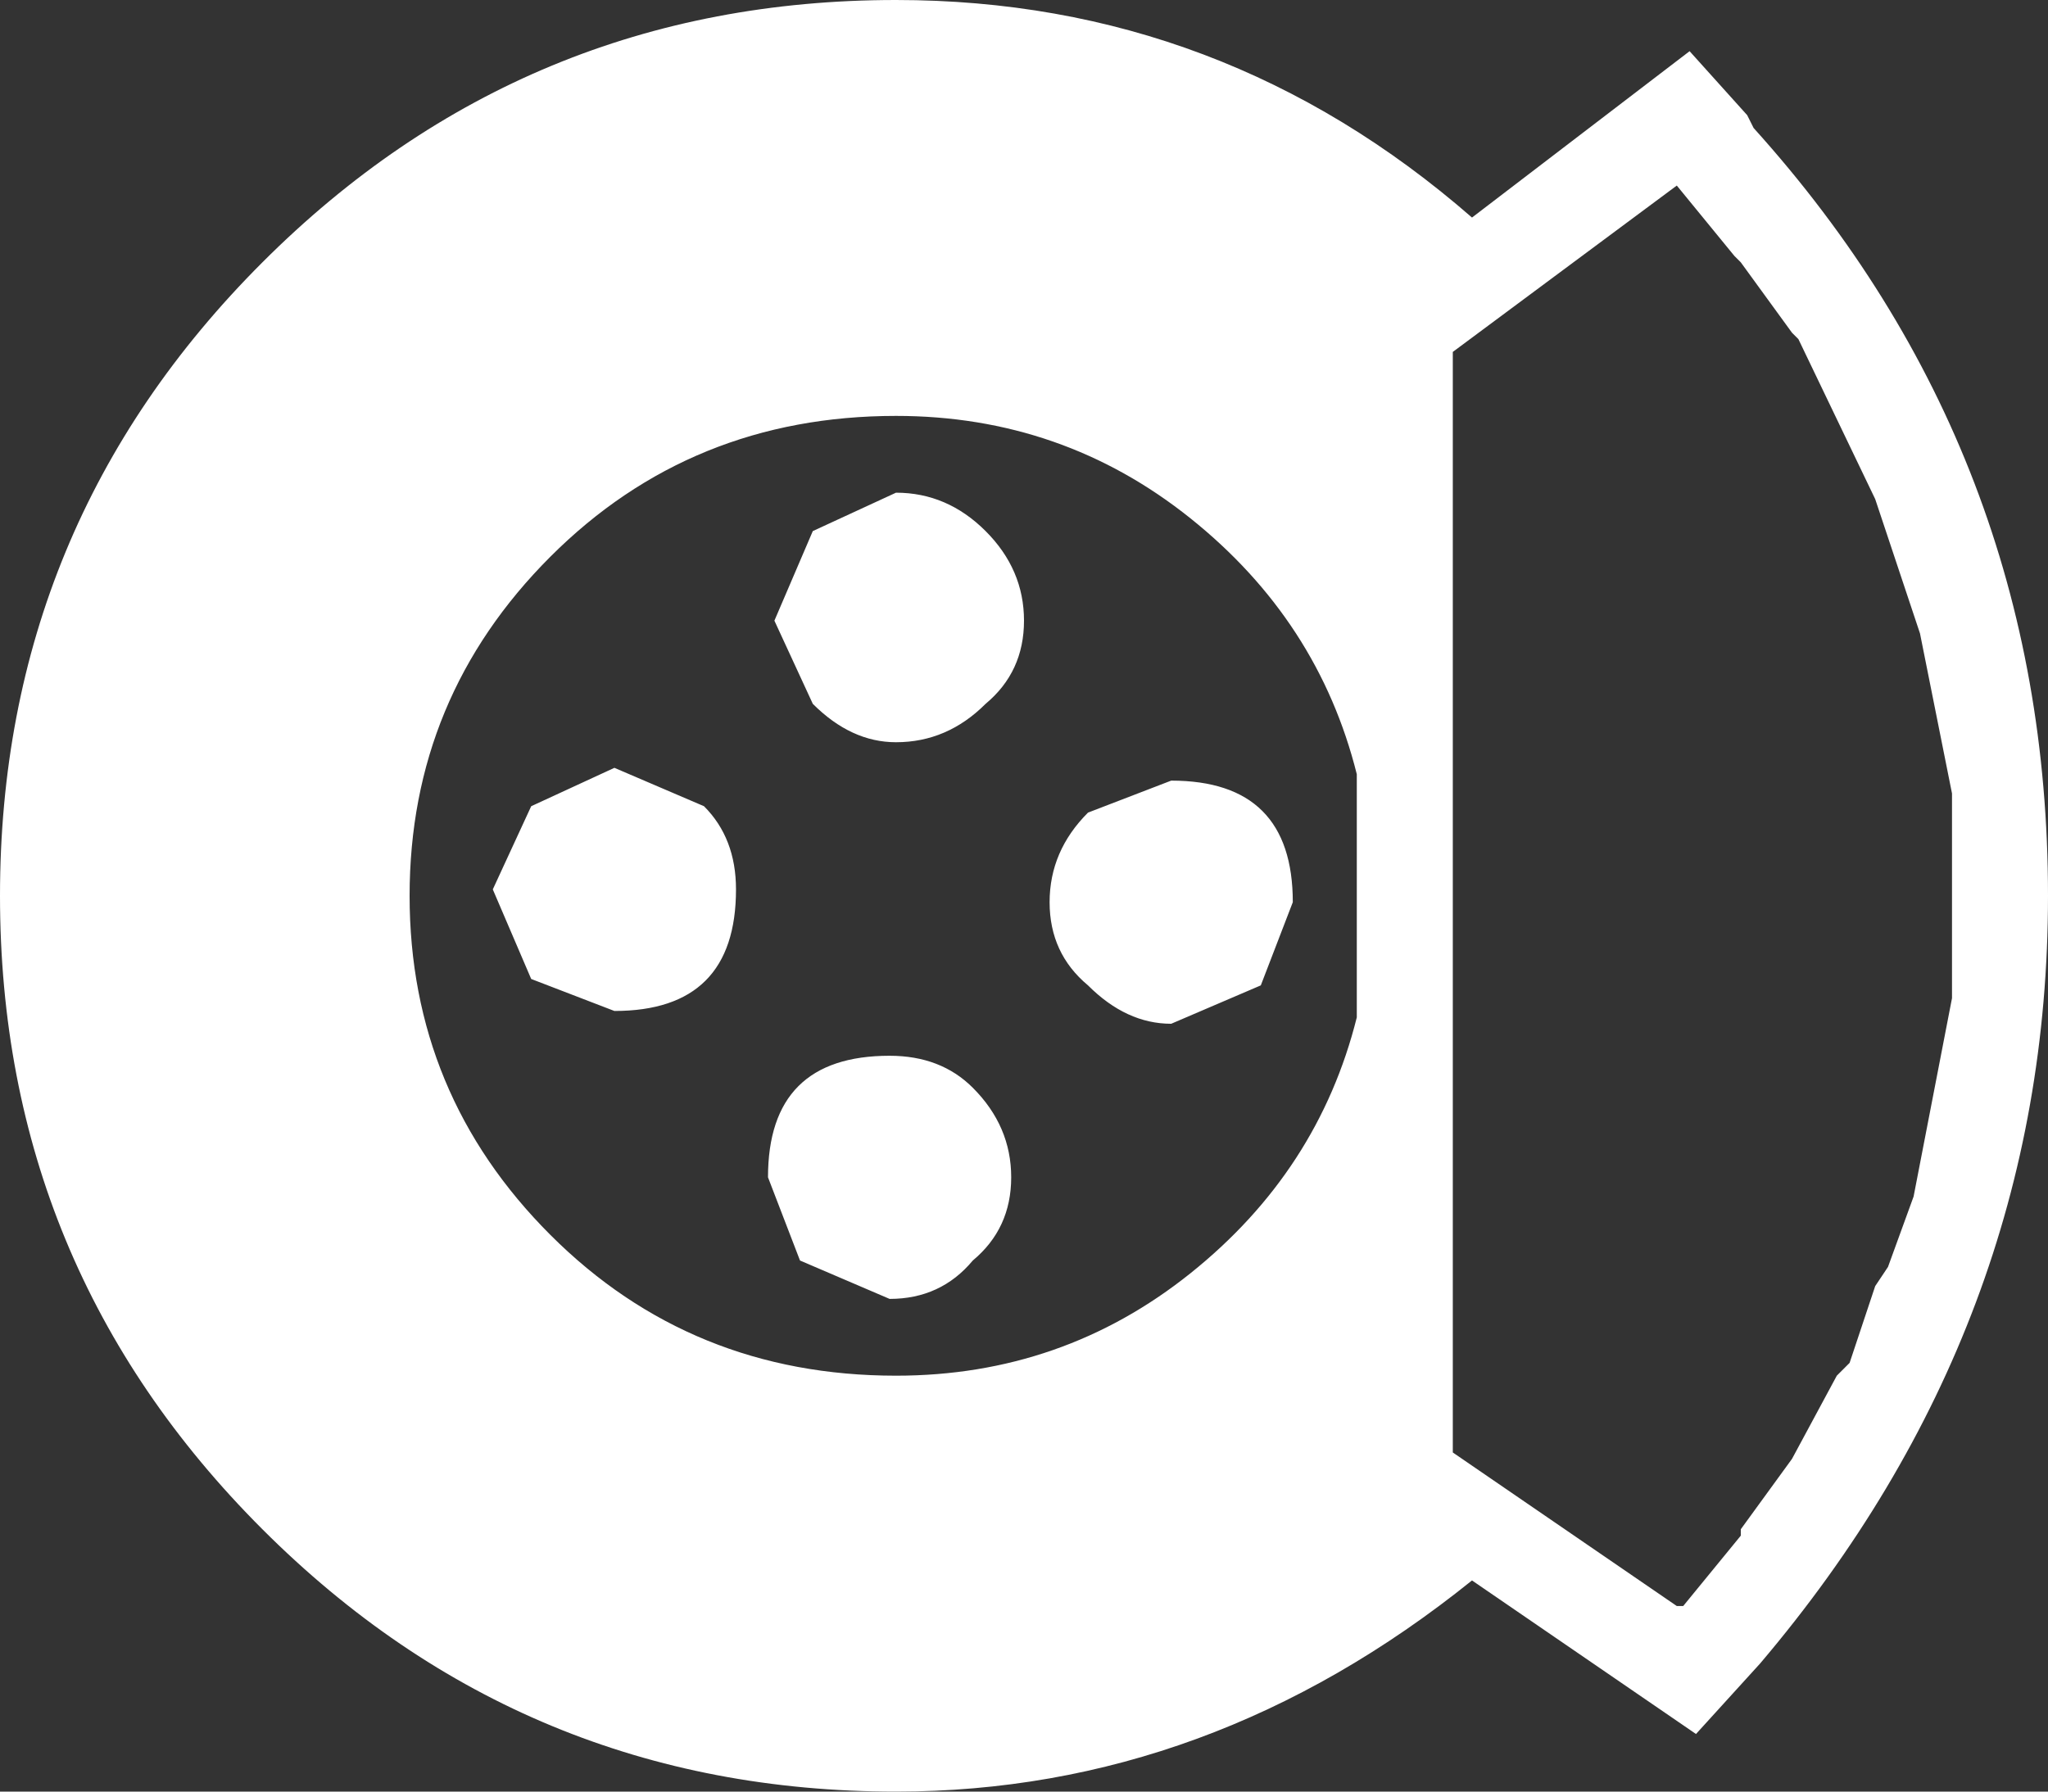 <?xml version="1.0" encoding="UTF-8" standalone="no"?>
<svg xmlns:xlink="http://www.w3.org/1999/xlink" height="14.0px" width="16.0px" xmlns="http://www.w3.org/2000/svg">
  <rect width="100%" height="100%" fill="#333333" stroke="none"/>
  <g transform="matrix(1.0, 0.0, 0.0, 1.0, 8.0, 7.0)">
    <path d="M0.5 0.7 Q0.2 0.45 0.2 0.05 0.2 -0.35 0.5 -0.65 L1.15 -0.9 Q2.1 -0.9 2.1 0.05 L1.85 0.7 1.15 1.0 Q0.8 1.0 0.5 0.7 M-0.4 1.5 Q-0.1 1.8 -0.1 2.2 -0.1 2.6 -0.4 2.85 -0.65 3.15 -1.05 3.15 L-1.75 2.85 -2.0 2.2 Q-2.0 1.25 -1.05 1.25 -0.65 1.25 -0.4 1.5 M-3.2 0.9 L-3.85 0.65 -4.15 -0.05 -3.85 -0.7 -3.2 -1.0 -2.5 -0.7 Q-2.25 -0.45 -2.25 -0.05 -2.25 0.9 -3.2 0.9 M-1.65 -1.5 L-1.95 -2.15 -1.65 -2.85 -1.0 -3.15 Q-0.6 -3.15 -0.3 -2.85 0.0 -2.55 0.0 -2.15 0.0 -1.75 -0.3 -1.5 -0.6 -1.2 -1.0 -1.2 -1.35 -1.2 -1.65 -1.5 M2.6 0.95 L2.6 -0.95 Q2.3 -2.15 1.3 -2.95 0.3 -3.75 -1.0 -3.75 -2.6 -3.75 -3.7 -2.65 -4.8 -1.55 -4.8 0.0 -4.8 1.55 -3.7 2.65 -2.6 3.75 -1.0 3.75 0.3 3.75 1.3 2.95 2.3 2.15 2.6 0.95 M6.05 -4.35 L6.0 -4.4 5.6 -4.95 5.55 -5.0 5.1 -5.55 3.35 -4.25 3.35 4.35 5.1 5.55 5.15 5.55 5.6 5.0 5.6 4.95 6.0 4.4 6.35 3.75 6.45 3.65 6.65 3.05 6.75 2.9 6.95 2.35 7.25 0.8 7.25 -0.8 7.0 -2.05 6.65 -3.1 6.05 -4.35 M5.2 -6.6 L5.65 -6.1 5.7 -6.0 Q8.0 -3.45 8.0 0.0 8.0 3.35 5.75 6.0 L5.25 6.55 3.5 5.35 Q1.45 7.0 -1.0 7.0 -3.9 7.0 -5.95 4.95 -8.0 2.9 -8.0 0.0 -8.0 -2.9 -5.95 -4.95 -3.9 -7.0 -1.0 -7.0 1.55 -7.0 3.5 -5.3 L5.2 -6.6" fill="#ffffff" fill-rule="evenodd" stroke="none"/>
  </g>
</svg>
